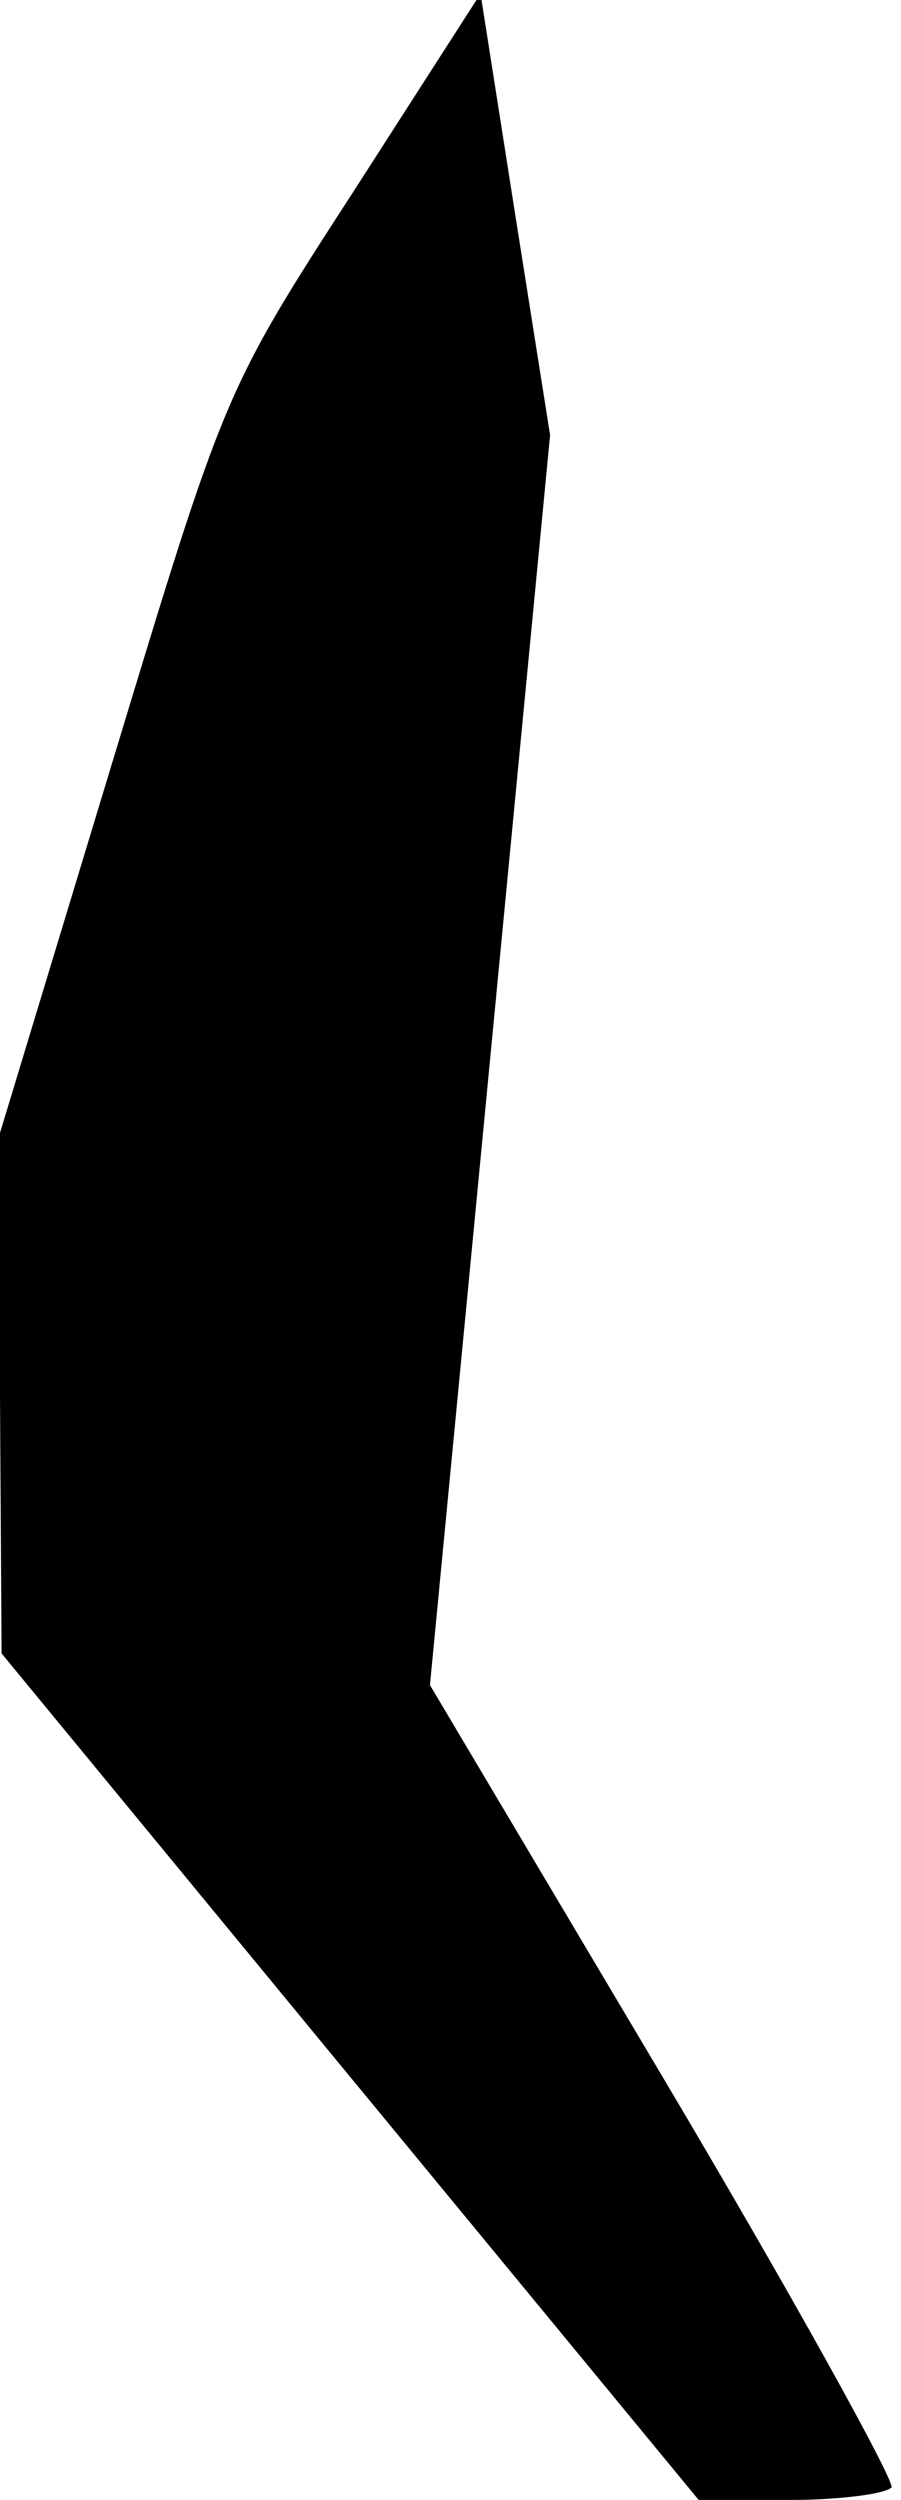 <?xml version="1.0" standalone="no"?>
<!DOCTYPE svg PUBLIC "-//W3C//DTD SVG 20010904//EN"
 "http://www.w3.org/TR/2001/REC-SVG-20010904/DTD/svg10.dtd">
<svg version="1.0" xmlns="http://www.w3.org/2000/svg"
 width="57pt" height="158pt" viewBox="0 0 57 158"
 preserveAspectRatio="xMidYMid meet">
<g transform="translate(0,158) scale(0.1,-0.1)"
fill="#000000" stroke="none">
<path fill="#000000" stroke="none" d="M223 1458 c-81 -125 -81 -126 -152
-360 l-71 -234 0 -165 1 -164 220 -267 221 -268 58 0 c32 0 61 4 64 8 2 4 -62
120 -144 258 l-148 249 38 395 38 395 -22 139 -22 140 -81 -126z"/>
</g>
</svg>

